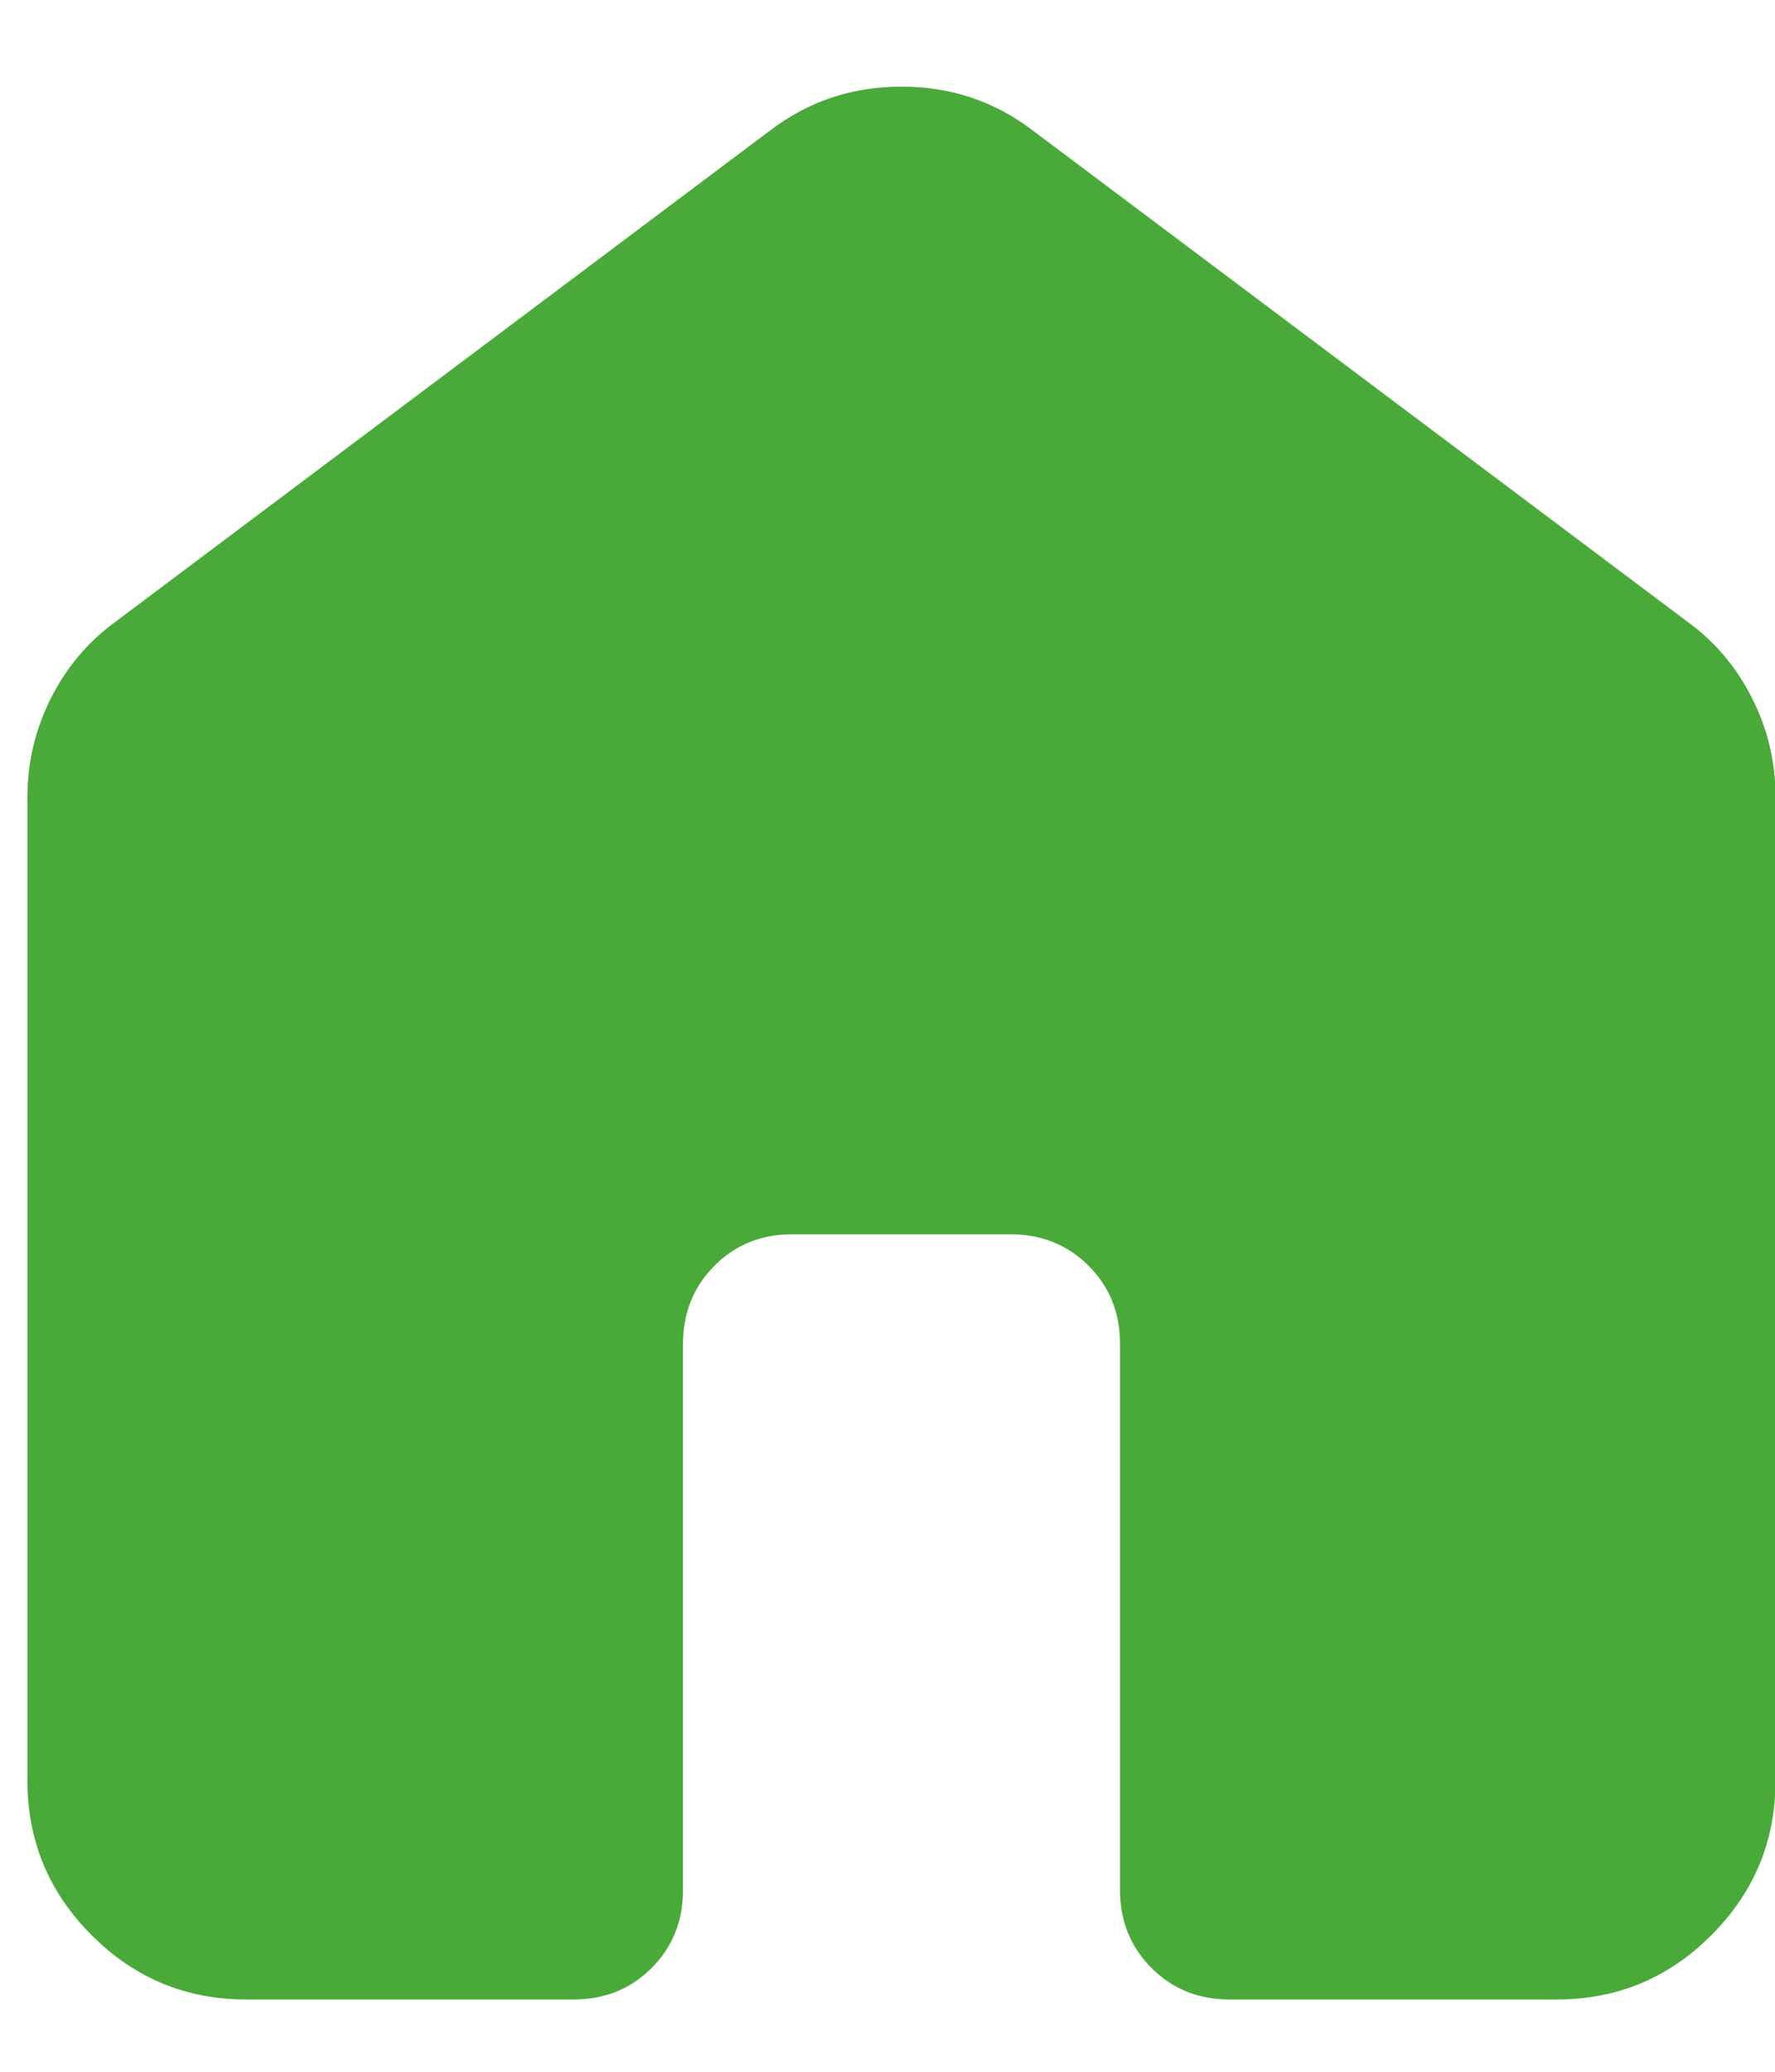 <svg width="18" height="21" viewBox="0 0 18 21" fill="none" xmlns="http://www.w3.org/2000/svg">
<path d="M0.278 18.051V8.079C0.278 7.729 0.357 7.396 0.514 7.082C0.672 6.768 0.888 6.51 1.165 6.307L7.812 1.321C8.2 1.026 8.643 0.878 9.142 0.878C9.64 0.878 10.084 1.026 10.471 1.321L17.119 6.307C17.396 6.51 17.613 6.768 17.77 7.082C17.928 7.396 18.006 7.729 18.005 8.079V18.051C18.005 18.66 17.788 19.182 17.354 19.616C16.92 20.051 16.398 20.267 15.79 20.267H12.466C12.152 20.267 11.889 20.16 11.677 19.948C11.465 19.735 11.358 19.472 11.358 19.159V13.619C11.358 13.305 11.251 13.042 11.039 12.83C10.826 12.618 10.563 12.512 10.25 12.511H8.034C7.72 12.511 7.457 12.617 7.245 12.83C7.033 13.043 6.927 13.306 6.926 13.619V19.159C6.926 19.473 6.82 19.736 6.607 19.949C6.394 20.162 6.131 20.267 5.818 20.267H2.494C1.885 20.267 1.363 20.05 0.93 19.616C0.496 19.183 0.279 18.661 0.278 18.051Z" fill="#49A939"/>
</svg>

